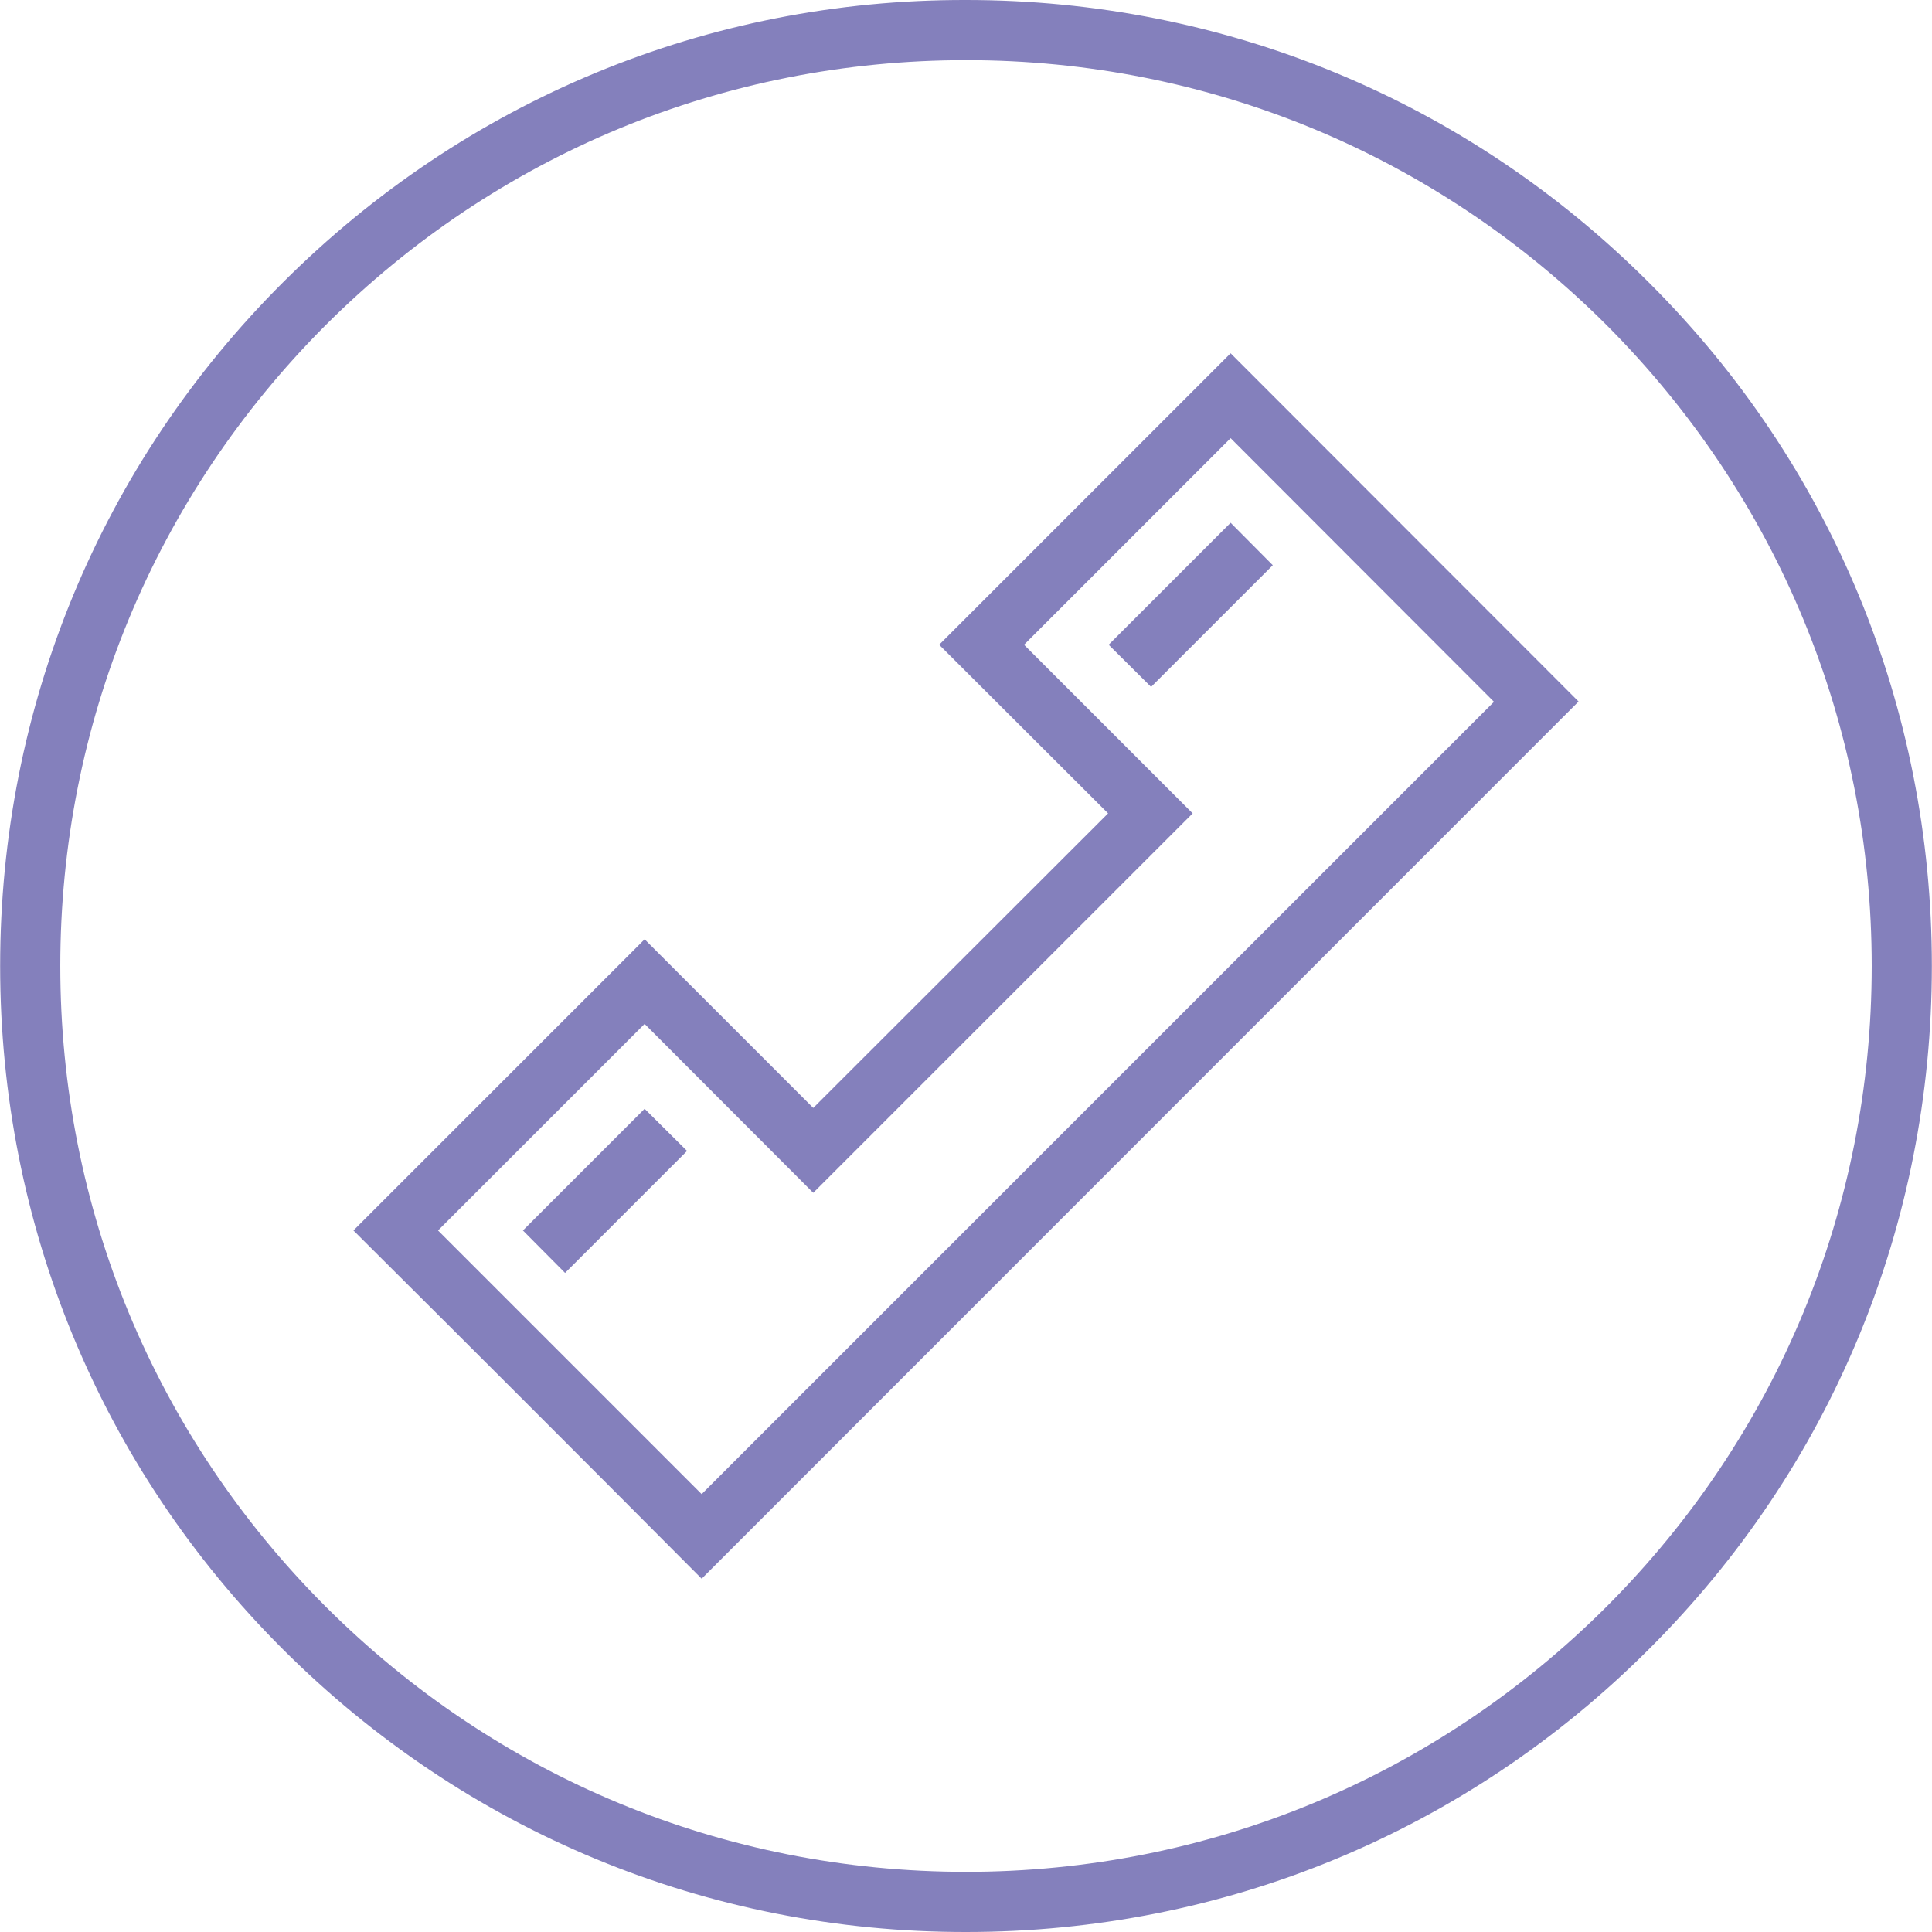 <?xml version="1.0" encoding="UTF-8"?>
<!DOCTYPE svg PUBLIC "-//W3C//DTD SVG 1.1//EN" "http://www.w3.org/Graphics/SVG/1.1/DTD/svg11.dtd">
<!-- Creator: CorelDRAW X7 -->
<svg xmlns="http://www.w3.org/2000/svg" xml:space="preserve" width="0.687in" height="0.687in" version="1.1" style="shape-rendering:geometricPrecision; text-rendering:geometricPrecision; image-rendering:optimizeQuality; fill-rule:evenodd; clip-rule:evenodd"
viewBox="0 0 6873 6874"
 xmlns:xlink="http://www.w3.org/1999/xlink">
 <defs>
  <style type="text/css">
   <![CDATA[
    .fil0 {fill:#8480BC}
   ]]>
  </style>
 </defs>
 <g id="Layer_x0020_1">
  <path class="fil0" d="M0 3437c0,-919 356,-1783 1006,-2432 650,-649 1512,-1007 2431,-1005 918,0 1780,356 2430,1006 650,648 1006,1512 1006,2431 0,918 -356,1782 -1006,2430 -650,650 -1512,1007 -2430,1007 -919,1 -1781,-357 -2431,-1006 -650,-649 -1006,-1513 -1006,-2431zm2496 1879l2819 -2819 -937 -938 -735 735 600 600 -1350 1350 -600 -601 -735 735 938 938zm-203 -1371l151 150 -434 434 -150 -151 433 -433zm2085 -2085l150 151 -433 433 -151 -150 434 -434zm-1882 3757l3120 -3121 -1238 -1239 -1037 1037 601 600 -1049 1048 -600 -600 -1036 1036c414,412 826,824 1239,1239zm4163 -2180c0,-861 -335,-1670 -943,-2280 -609,-608 -1418,-943 -2279,-943 -862,0 -1670,335 -2279,943 -609,610 -944,1419 -944,2280 0,861 335,1670 944,2279 609,608 1417,944 2279,944 861,0 1670,-336 2279,-944 608,-609 943,-1418 943,-2279z"/>
 </g>
</svg>
